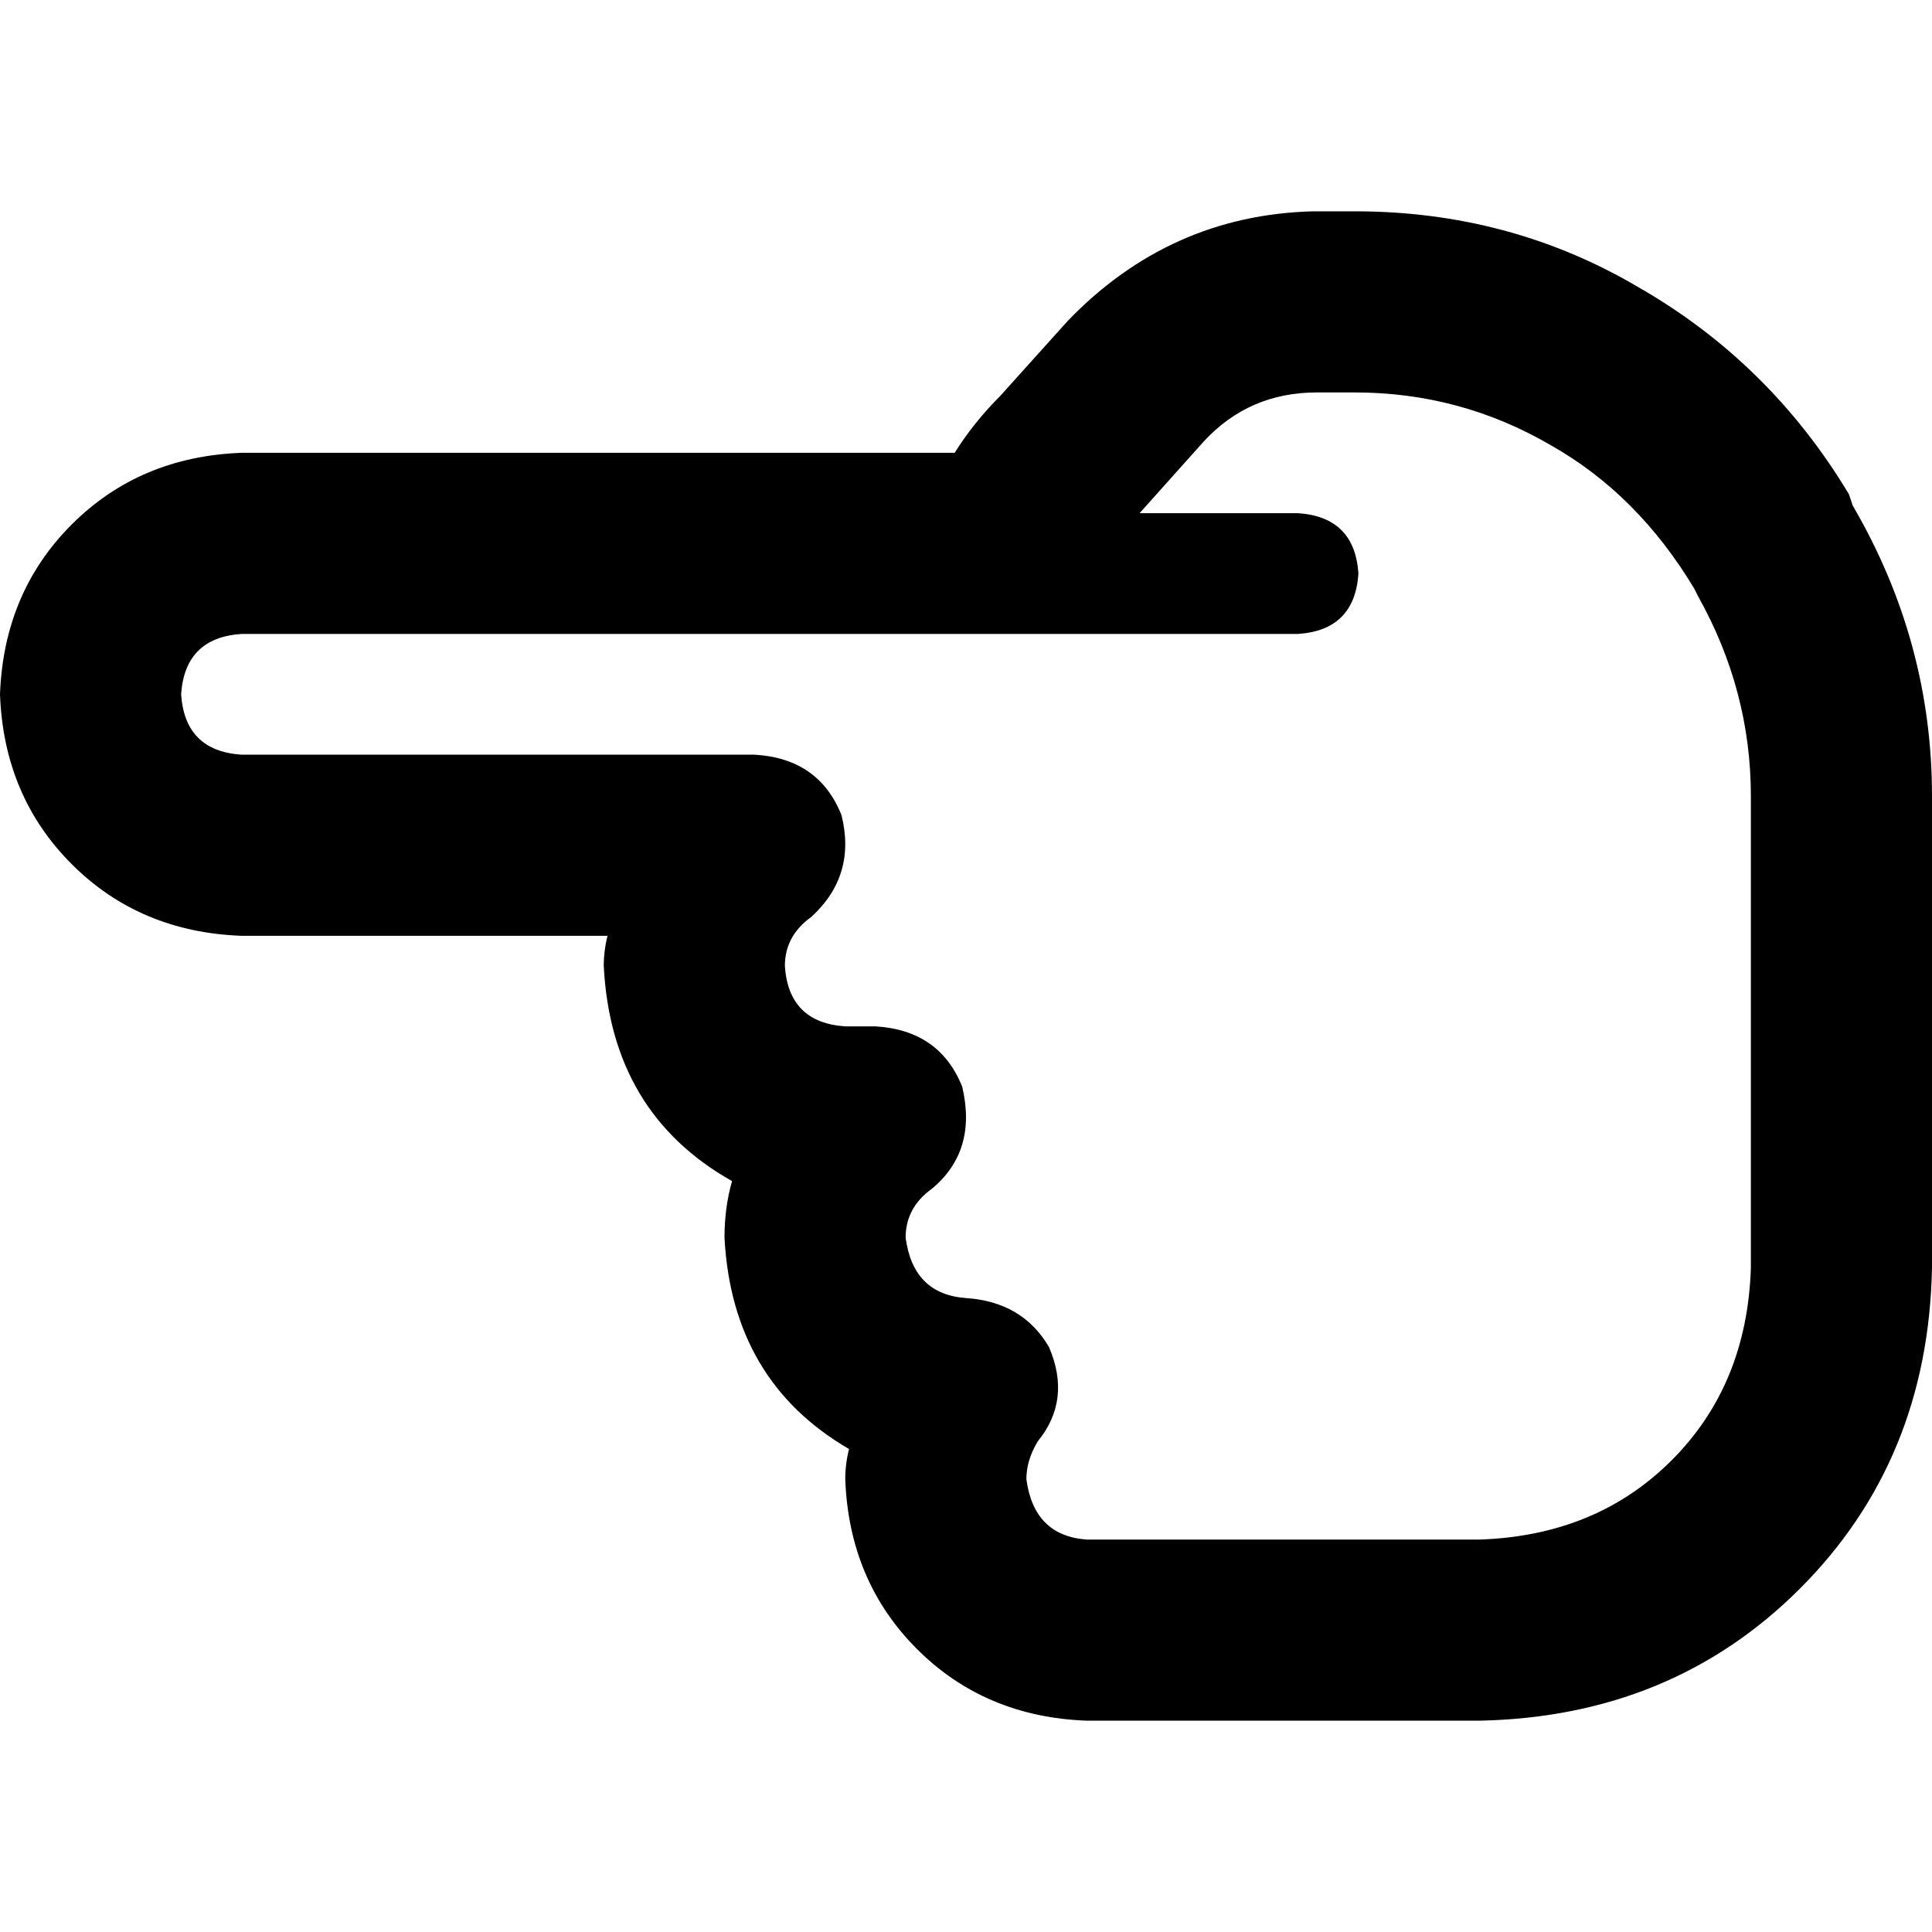 <svg xmlns="http://www.w3.org/2000/svg" viewBox="0 0 512 512">
  <path d="M 0 184 Q 1 157 19 139 L 19 139 L 19 139 Q 37 121 64 120 L 253 120 L 253 120 Q 258 112 265 105 L 283 85 L 283 85 Q 310 57 348 56 L 359 56 L 359 56 Q 400 56 434 76 Q 469 96 490 131 L 491 134 L 491 134 Q 512 170 512 211 L 512 336 L 512 336 Q 511 387 477 421 Q 443 455 392 456 L 384 456 L 288 456 Q 261 455 243 437 Q 225 419 224 392 Q 224 388 225 384 Q 194 366 192 328 Q 192 320 194 313 Q 162 295 160 256 Q 160 252 161 248 L 64 248 L 64 248 Q 37 247 19 229 Q 1 211 0 184 L 0 184 Z M 64 168 Q 49 169 48 184 Q 49 199 64 200 L 200 200 L 200 200 Q 217 201 223 216 Q 227 232 215 243 Q 208 248 208 256 Q 209 271 224 272 L 232 272 L 232 272 Q 249 273 255 288 Q 259 305 247 315 Q 240 320 240 328 Q 242 343 256 344 Q 271 345 278 357 Q 284 371 275 382 Q 272 387 272 392 Q 274 407 288 408 L 384 408 L 392 408 Q 423 407 443 387 Q 463 367 464 336 L 464 211 L 464 211 Q 464 183 450 158 L 470 146 L 470 146 L 450 158 L 450 158 L 449 156 L 449 156 Q 434 131 411 118 Q 387 104 359 104 L 349 104 L 349 104 Q 331 104 319 117 L 302 136 L 302 136 L 344 136 L 344 136 Q 359 137 360 152 Q 359 167 344 168 L 266 168 L 64 168 Z" />
</svg>